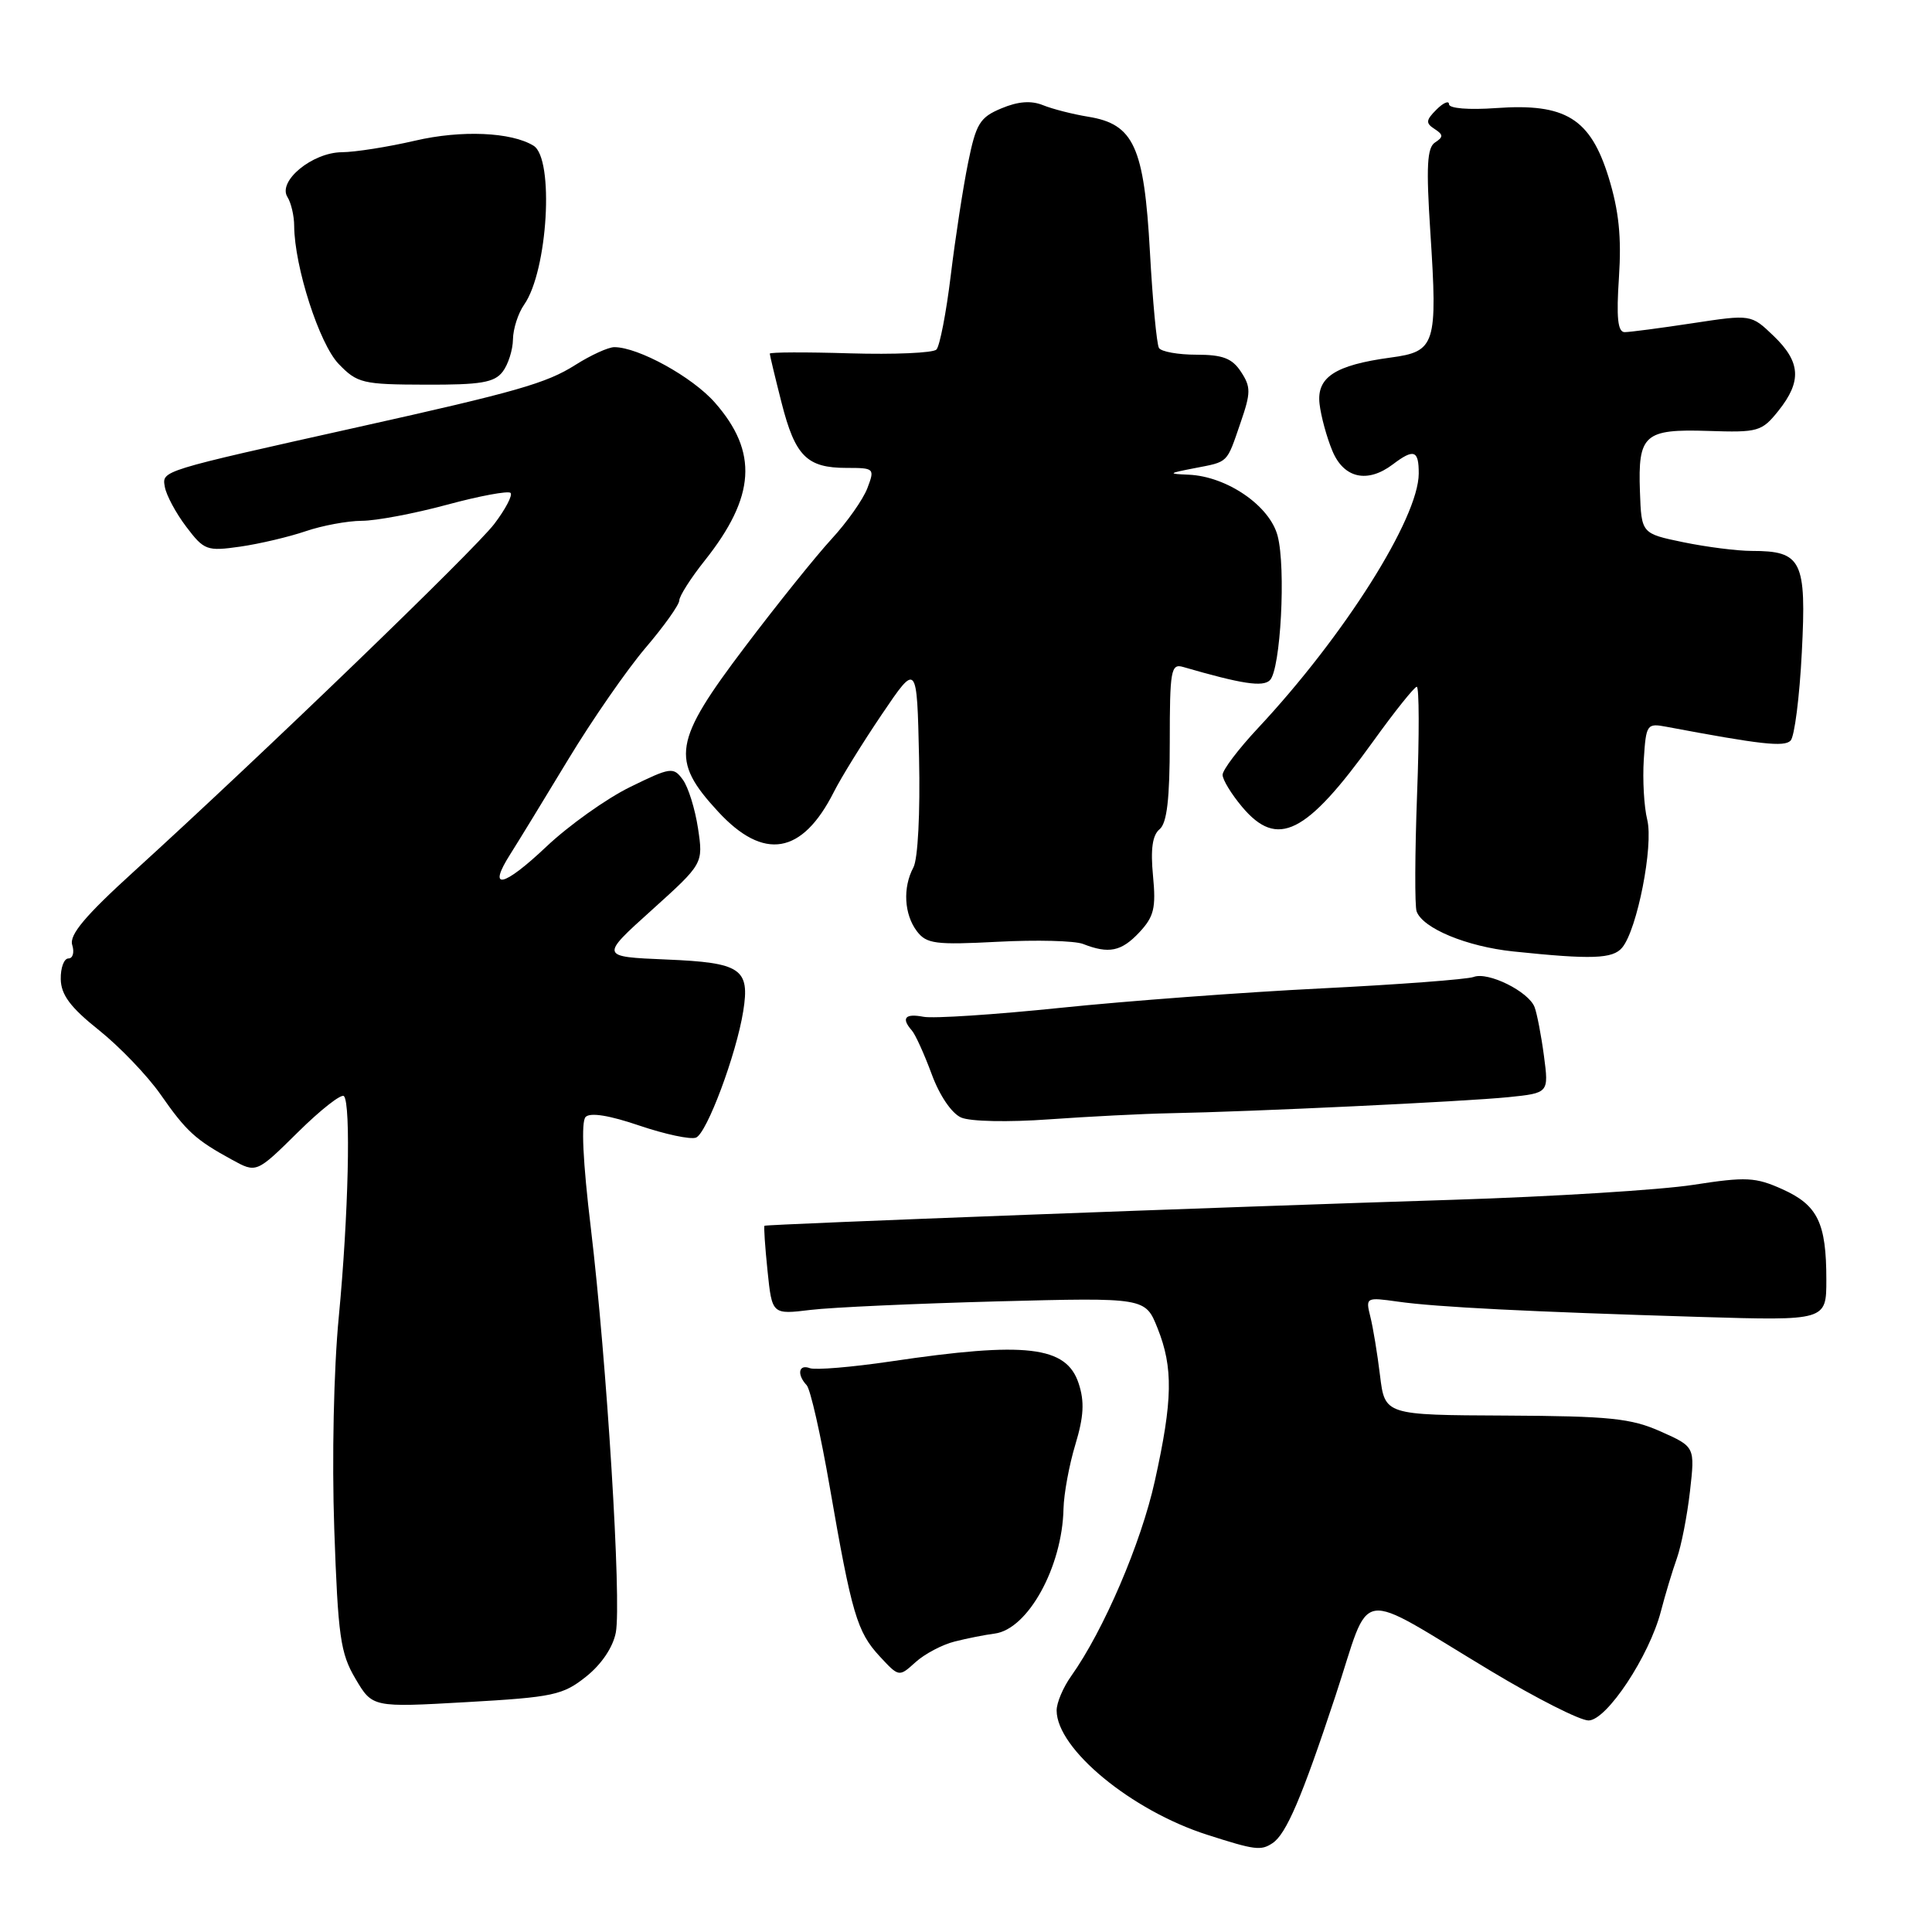 <?xml version="1.0" encoding="UTF-8" standalone="no"?>
<!DOCTYPE svg PUBLIC "-//W3C//DTD SVG 1.1//EN" "http://www.w3.org/Graphics/SVG/1.1/DTD/svg11.dtd" >
<svg xmlns="http://www.w3.org/2000/svg" xmlns:xlink="http://www.w3.org/1999/xlink" version="1.1" viewBox="0 0 256 256">
 <g >
 <path fill="currentColor"
d=" M 168.61 244.23 C 170.43 243.03 172.49 238.22 176.94 224.76 C 181.82 210.01 179.25 210.43 197.59 221.44 C 203.59 225.05 209.40 227.99 210.50 227.97 C 212.91 227.94 218.54 219.43 220.08 213.50 C 220.65 211.30 221.60 208.15 222.19 206.50 C 222.78 204.85 223.56 200.85 223.93 197.61 C 224.60 191.71 224.60 191.71 220.05 189.68 C 216.12 187.93 213.32 187.64 199.50 187.57 C 183.50 187.50 183.50 187.50 182.86 182.26 C 182.51 179.37 181.93 175.85 181.57 174.44 C 180.94 171.91 181.01 171.88 185.21 172.47 C 190.33 173.20 202.54 173.81 225.25 174.50 C 242.00 175.00 242.00 175.00 242.00 169.56 C 242.00 162.05 240.86 159.69 236.20 157.59 C 232.60 155.97 231.39 155.91 224.35 157.00 C 220.03 157.67 205.70 158.56 192.50 158.98 C 162.79 159.91 101.57 162.22 101.30 162.42 C 101.19 162.50 101.37 165.18 101.70 168.38 C 102.30 174.19 102.30 174.19 107.40 173.57 C 110.20 173.23 121.33 172.73 132.13 172.44 C 151.76 171.93 151.76 171.93 153.38 175.99 C 155.47 181.22 155.40 185.51 153.02 196.24 C 151.20 204.48 146.24 216.04 141.93 222.10 C 140.87 223.59 140.00 225.64 140.01 226.65 C 140.02 231.74 149.92 239.91 159.97 243.12 C 166.29 245.15 167.08 245.25 168.61 244.23 Z  M 77.66 222.16 C 79.71 220.53 81.23 218.26 81.60 216.31 C 82.37 212.20 80.41 180.48 78.29 162.73 C 77.23 153.92 76.98 148.62 77.60 148.00 C 78.22 147.38 80.78 147.80 84.73 149.15 C 88.13 150.30 91.50 151.02 92.22 150.74 C 93.65 150.20 97.57 139.71 98.48 134.00 C 99.39 128.35 98.19 127.55 88.29 127.14 C 79.50 126.77 79.50 126.77 86.35 120.60 C 93.19 114.43 93.19 114.43 92.49 109.76 C 92.10 107.19 91.20 104.28 90.47 103.30 C 89.23 101.60 88.87 101.65 83.48 104.29 C 80.36 105.82 75.36 109.38 72.39 112.19 C 66.66 117.61 64.52 118.04 67.63 113.16 C 68.66 111.54 72.10 105.91 75.28 100.65 C 78.46 95.39 83.08 88.73 85.53 85.85 C 87.99 82.97 90.00 80.14 90.01 79.56 C 90.02 78.98 91.53 76.60 93.38 74.28 C 100.11 65.81 100.49 59.91 94.73 53.35 C 91.75 49.95 84.58 46.00 81.40 46.00 C 80.60 46.00 78.28 47.06 76.23 48.36 C 72.41 50.78 68.48 51.91 47.50 56.58 C 21.09 62.47 21.47 62.35 21.84 64.51 C 22.03 65.61 23.30 67.98 24.68 69.80 C 27.05 72.93 27.41 73.06 31.84 72.43 C 34.40 72.06 38.30 71.14 40.50 70.39 C 42.70 69.64 46.04 69.02 47.93 69.01 C 49.82 69.01 54.90 68.05 59.23 66.88 C 63.55 65.71 67.34 65.01 67.65 65.31 C 67.95 65.62 66.98 67.47 65.49 69.43 C 62.80 72.95 34.65 100.10 17.75 115.47 C 11.27 121.36 9.15 123.89 9.57 125.21 C 9.88 126.20 9.65 127.00 9.07 127.00 C 8.48 127.00 8.02 128.24 8.05 129.75 C 8.09 131.82 9.33 133.49 13.11 136.50 C 15.86 138.70 19.53 142.53 21.26 145.00 C 24.69 149.92 25.89 151.02 30.74 153.67 C 33.98 155.45 33.98 155.45 39.47 150.03 C 42.48 147.05 45.23 144.90 45.57 145.24 C 46.52 146.19 46.17 161.14 44.89 174.50 C 44.22 181.42 43.97 193.30 44.29 202.57 C 44.79 216.84 45.10 219.06 47.10 222.44 C 49.35 226.25 49.35 226.25 61.83 225.54 C 73.31 224.89 74.59 224.61 77.66 222.16 Z  M 126.50 217.51 C 128.15 217.09 130.53 216.62 131.79 216.46 C 136.20 215.90 140.76 207.63 140.92 199.91 C 140.97 197.93 141.67 194.11 142.49 191.41 C 143.61 187.70 143.72 185.72 142.93 183.32 C 141.31 178.35 135.96 177.73 118.00 180.40 C 112.84 181.16 108.03 181.56 107.31 181.29 C 105.82 180.72 105.56 182.13 106.89 183.55 C 107.38 184.07 108.75 190.12 109.94 197.00 C 112.86 213.85 113.57 216.24 116.56 219.47 C 119.12 222.23 119.12 222.23 121.31 220.25 C 122.51 219.16 124.85 217.92 126.50 217.51 Z  M 155.00 147.51 C 165.82 147.31 194.15 145.96 199.87 145.38 C 205.23 144.83 205.23 144.83 204.58 139.90 C 204.22 137.19 203.66 134.29 203.34 133.45 C 202.55 131.38 197.18 128.72 195.27 129.45 C 194.42 129.77 185.32 130.46 175.05 130.97 C 164.77 131.48 149.25 132.64 140.55 133.54 C 131.85 134.44 123.67 134.98 122.37 134.73 C 119.92 134.26 119.38 134.90 120.83 136.55 C 121.29 137.07 122.47 139.67 123.45 142.32 C 124.49 145.16 126.10 147.53 127.36 148.08 C 128.57 148.61 133.62 148.71 139.00 148.32 C 144.22 147.95 151.43 147.58 155.00 147.51 Z  M 214.95 125.56 C 216.94 123.16 219.11 112.09 218.27 108.63 C 217.84 106.91 217.64 103.32 217.81 100.65 C 218.11 95.97 218.22 95.81 220.81 96.30 C 233.35 98.66 236.40 99.00 237.26 98.14 C 237.78 97.62 238.45 92.36 238.75 86.44 C 239.38 74.27 238.75 73.00 232.12 73.00 C 230.19 73.00 226.12 72.48 223.06 71.85 C 217.50 70.70 217.50 70.70 217.30 65.14 C 217.03 57.58 217.87 56.83 226.34 57.10 C 232.98 57.32 233.44 57.19 235.66 54.42 C 238.77 50.52 238.60 47.95 235.01 44.51 C 232.03 41.65 232.03 41.65 224.26 42.83 C 219.99 43.48 215.95 44.01 215.27 44.01 C 214.36 44.00 214.16 42.08 214.52 36.75 C 214.87 31.41 214.51 27.92 213.15 23.50 C 210.73 15.69 207.45 13.66 198.25 14.32 C 194.63 14.58 192.00 14.37 192.00 13.81 C 192.00 13.29 191.25 13.61 190.34 14.52 C 188.93 15.93 188.89 16.32 190.09 17.09 C 191.26 17.85 191.27 18.15 190.16 18.87 C 189.09 19.55 188.96 22.03 189.53 30.80 C 190.50 45.71 190.22 46.58 184.26 47.38 C 176.89 48.38 174.43 49.99 174.85 53.54 C 175.04 55.17 175.80 57.96 176.55 59.75 C 178.06 63.38 181.19 64.08 184.56 61.53 C 187.35 59.42 188.00 59.65 187.99 62.75 C 187.97 68.66 178.12 84.26 166.67 96.50 C 164.10 99.25 162.00 102.02 162.00 102.67 C 162.00 103.32 163.17 105.23 164.59 106.92 C 169.27 112.48 173.06 110.58 181.94 98.25 C 184.81 94.26 187.42 91.00 187.73 91.00 C 188.05 91.00 188.07 97.41 187.77 105.25 C 187.48 113.09 187.45 120.07 187.71 120.77 C 188.54 123.02 194.34 125.42 200.50 126.07 C 210.92 127.16 213.71 127.06 214.95 125.56 Z  M 150.96 123.55 C 152.91 121.46 153.19 120.33 152.78 116.05 C 152.44 112.53 152.70 110.66 153.65 109.88 C 154.63 109.07 155.00 105.87 155.00 98.31 C 155.00 88.84 155.16 87.91 156.75 88.37 C 164.57 90.64 167.34 91.06 168.27 90.13 C 169.69 88.71 170.41 75.25 169.29 71.00 C 168.25 67.02 162.58 63.12 157.50 62.90 C 154.71 62.78 154.76 62.72 158.26 62.04 C 162.83 61.15 162.50 61.48 164.38 56.01 C 165.75 52.04 165.76 51.28 164.44 49.27 C 163.27 47.48 162.02 47.00 158.54 47.00 C 156.11 47.00 153.87 46.60 153.57 46.11 C 153.27 45.63 152.73 39.89 152.37 33.36 C 151.60 19.44 150.24 16.45 144.21 15.47 C 142.17 15.14 139.47 14.45 138.21 13.94 C 136.64 13.30 134.90 13.43 132.69 14.36 C 129.83 15.55 129.33 16.37 128.27 21.60 C 127.61 24.85 126.58 31.55 125.98 36.50 C 125.38 41.45 124.52 45.87 124.08 46.32 C 123.63 46.77 118.48 46.99 112.63 46.82 C 106.78 46.64 102.00 46.66 102.00 46.86 C 102.00 47.05 102.70 49.98 103.56 53.36 C 105.36 60.44 106.91 62.00 112.17 62.00 C 115.86 62.00 115.93 62.06 114.93 64.69 C 114.37 66.17 112.23 69.21 110.17 71.44 C 108.12 73.67 102.96 80.09 98.72 85.70 C 89.21 98.27 88.81 100.67 95.13 107.52 C 101.20 114.11 106.29 113.25 110.49 104.94 C 111.44 103.05 114.31 98.41 116.86 94.64 C 121.50 87.78 121.50 87.78 121.78 100.40 C 121.94 107.72 121.63 113.83 121.03 114.94 C 119.60 117.61 119.80 121.15 121.49 123.39 C 122.77 125.07 123.94 125.22 132.22 124.79 C 137.33 124.52 142.41 124.65 143.51 125.08 C 146.93 126.42 148.58 126.08 150.96 123.55 Z  M 66.61 49.25 C 67.34 48.29 67.95 46.36 67.97 44.97 C 67.99 43.58 68.65 41.51 69.45 40.37 C 72.59 35.90 73.46 21.02 70.70 19.31 C 67.77 17.50 61.12 17.21 55.00 18.64 C 51.42 19.47 47.05 20.16 45.29 20.17 C 41.37 20.21 36.76 24.01 38.09 26.11 C 38.57 26.87 38.98 28.60 38.98 29.94 C 39.02 35.35 42.31 45.56 44.87 48.22 C 47.34 50.78 48.04 50.95 56.39 50.97 C 63.70 51.00 65.51 50.69 66.61 49.25 Z "/>
</g>
</svg>